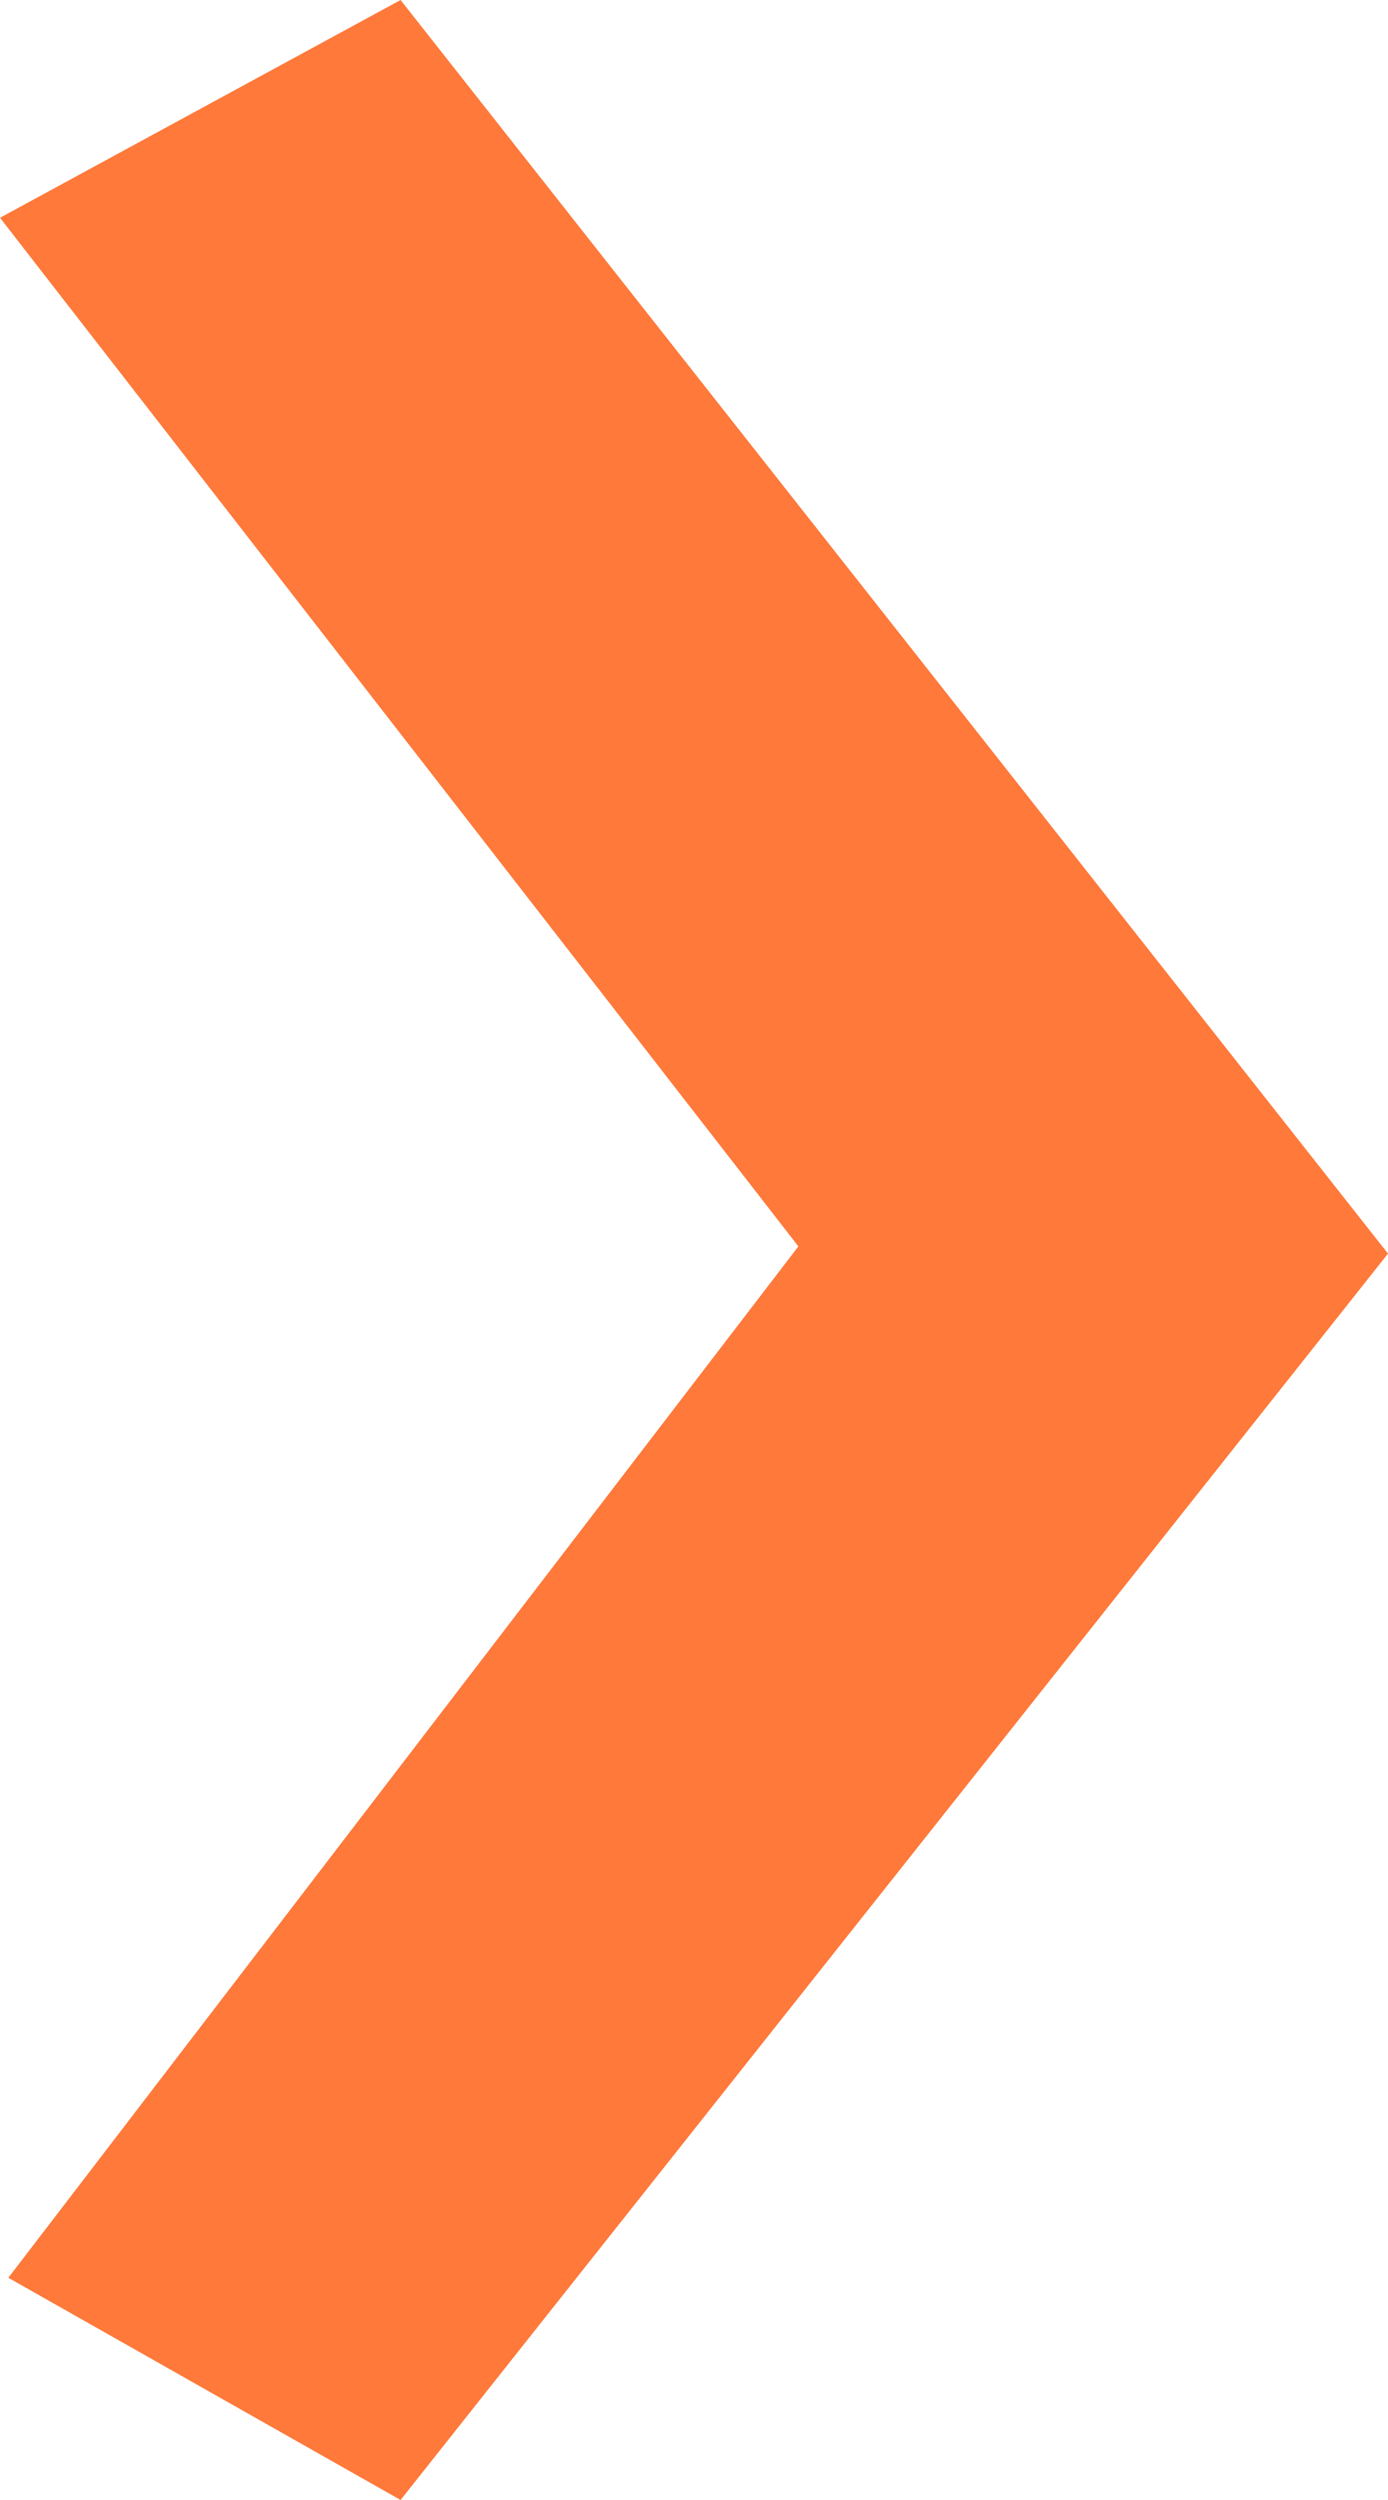 <svg xmlns="http://www.w3.org/2000/svg" width="5" height="9"><defs><style>.cls-1{fill:#ff793a;fill-rule:evenodd}</style></defs><path id="Фигура_1" data-name="Фигура 1" class="cls-1" d="M0 .784L1.443 0 5 4.513 1.443 9 .03 8.2l2.846-3.713z"/></svg>